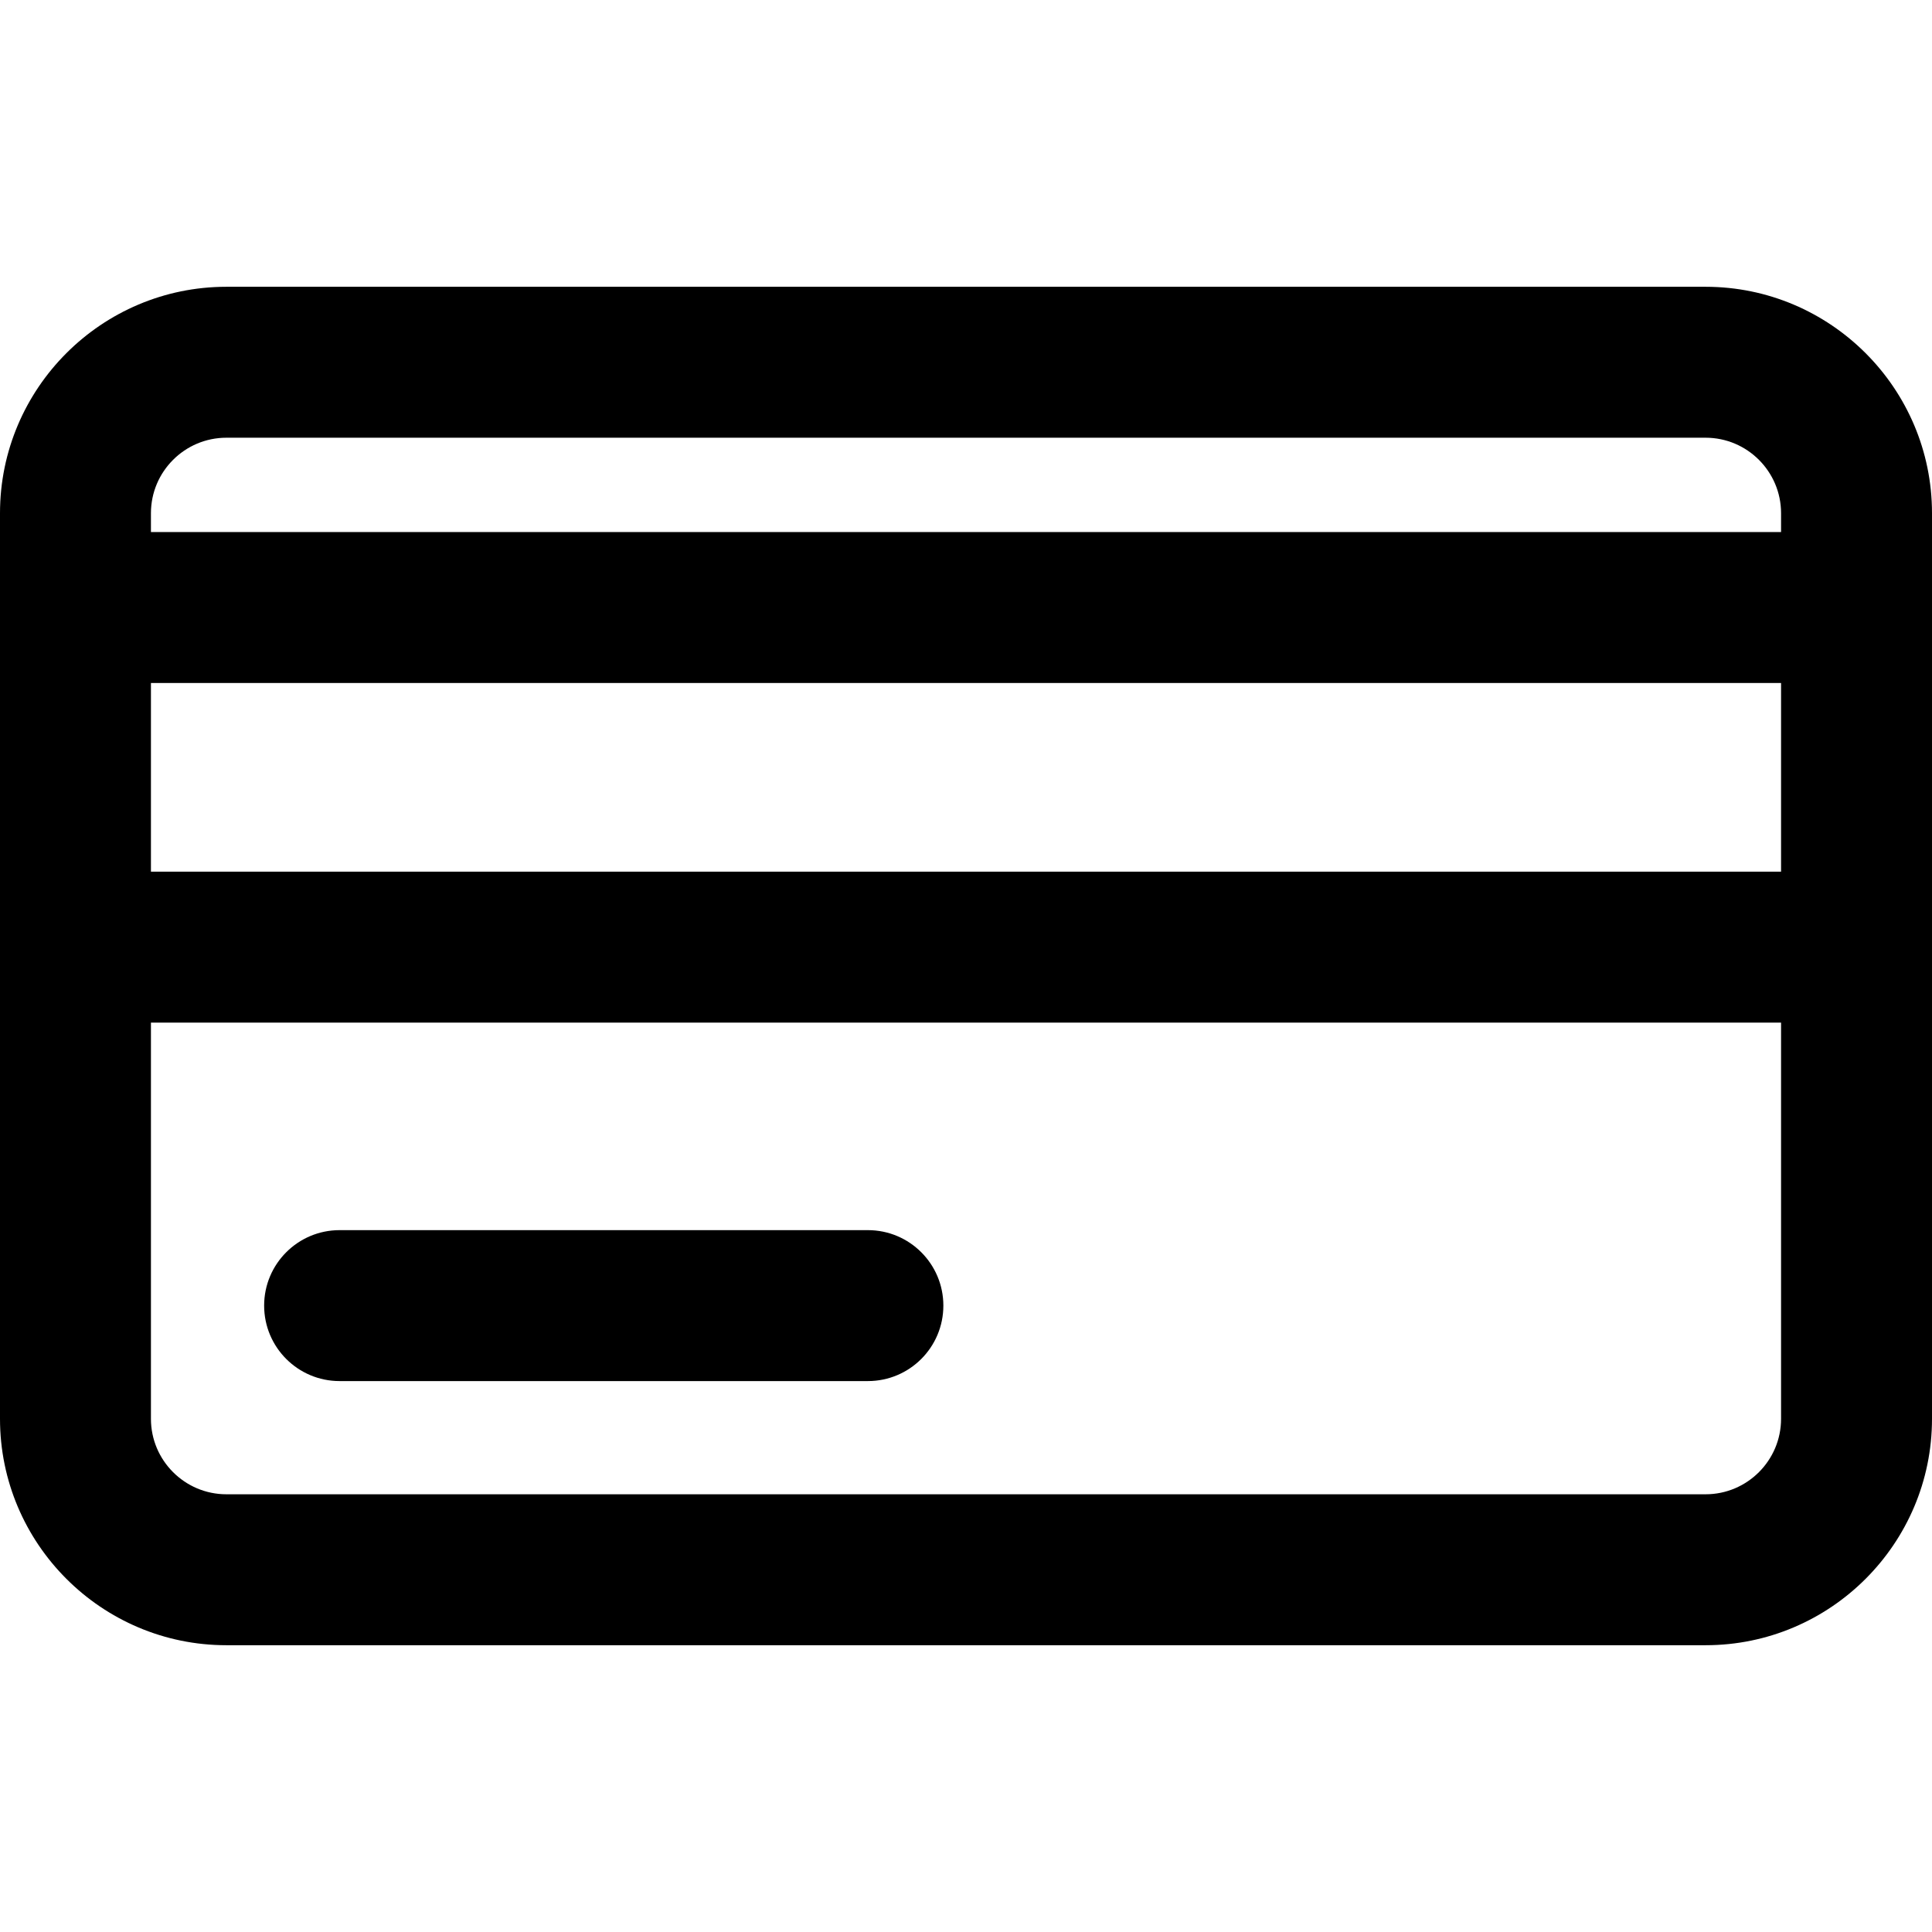 <svg xmlns="http://www.w3.org/2000/svg" viewBox="0 0 512 512"><path d="M452 76H60c-33.084 0-60 26.916-60 60v240c0 33.084 26.916 60 60 60h392c33.084 0 60-26.916 60-60V136c0-33.084-26.916-60-60-60zm20 300c0 11.028-8.972 20-20 20H60c-11.028 0-20-8.972-20-20V271h432v105zm0-145H40v-50h432v50zm0-90H40v-5c0-11.028 8.972-20 20-20h392c11.028 0 20 8.972 20 20v5z"/><path d="M230 326H90c-11.046 0-20 8.954-20 20s8.954 20 20 20h140c11.046 0 20-8.954 20-20s-8.954-20-20-20z"/></svg>